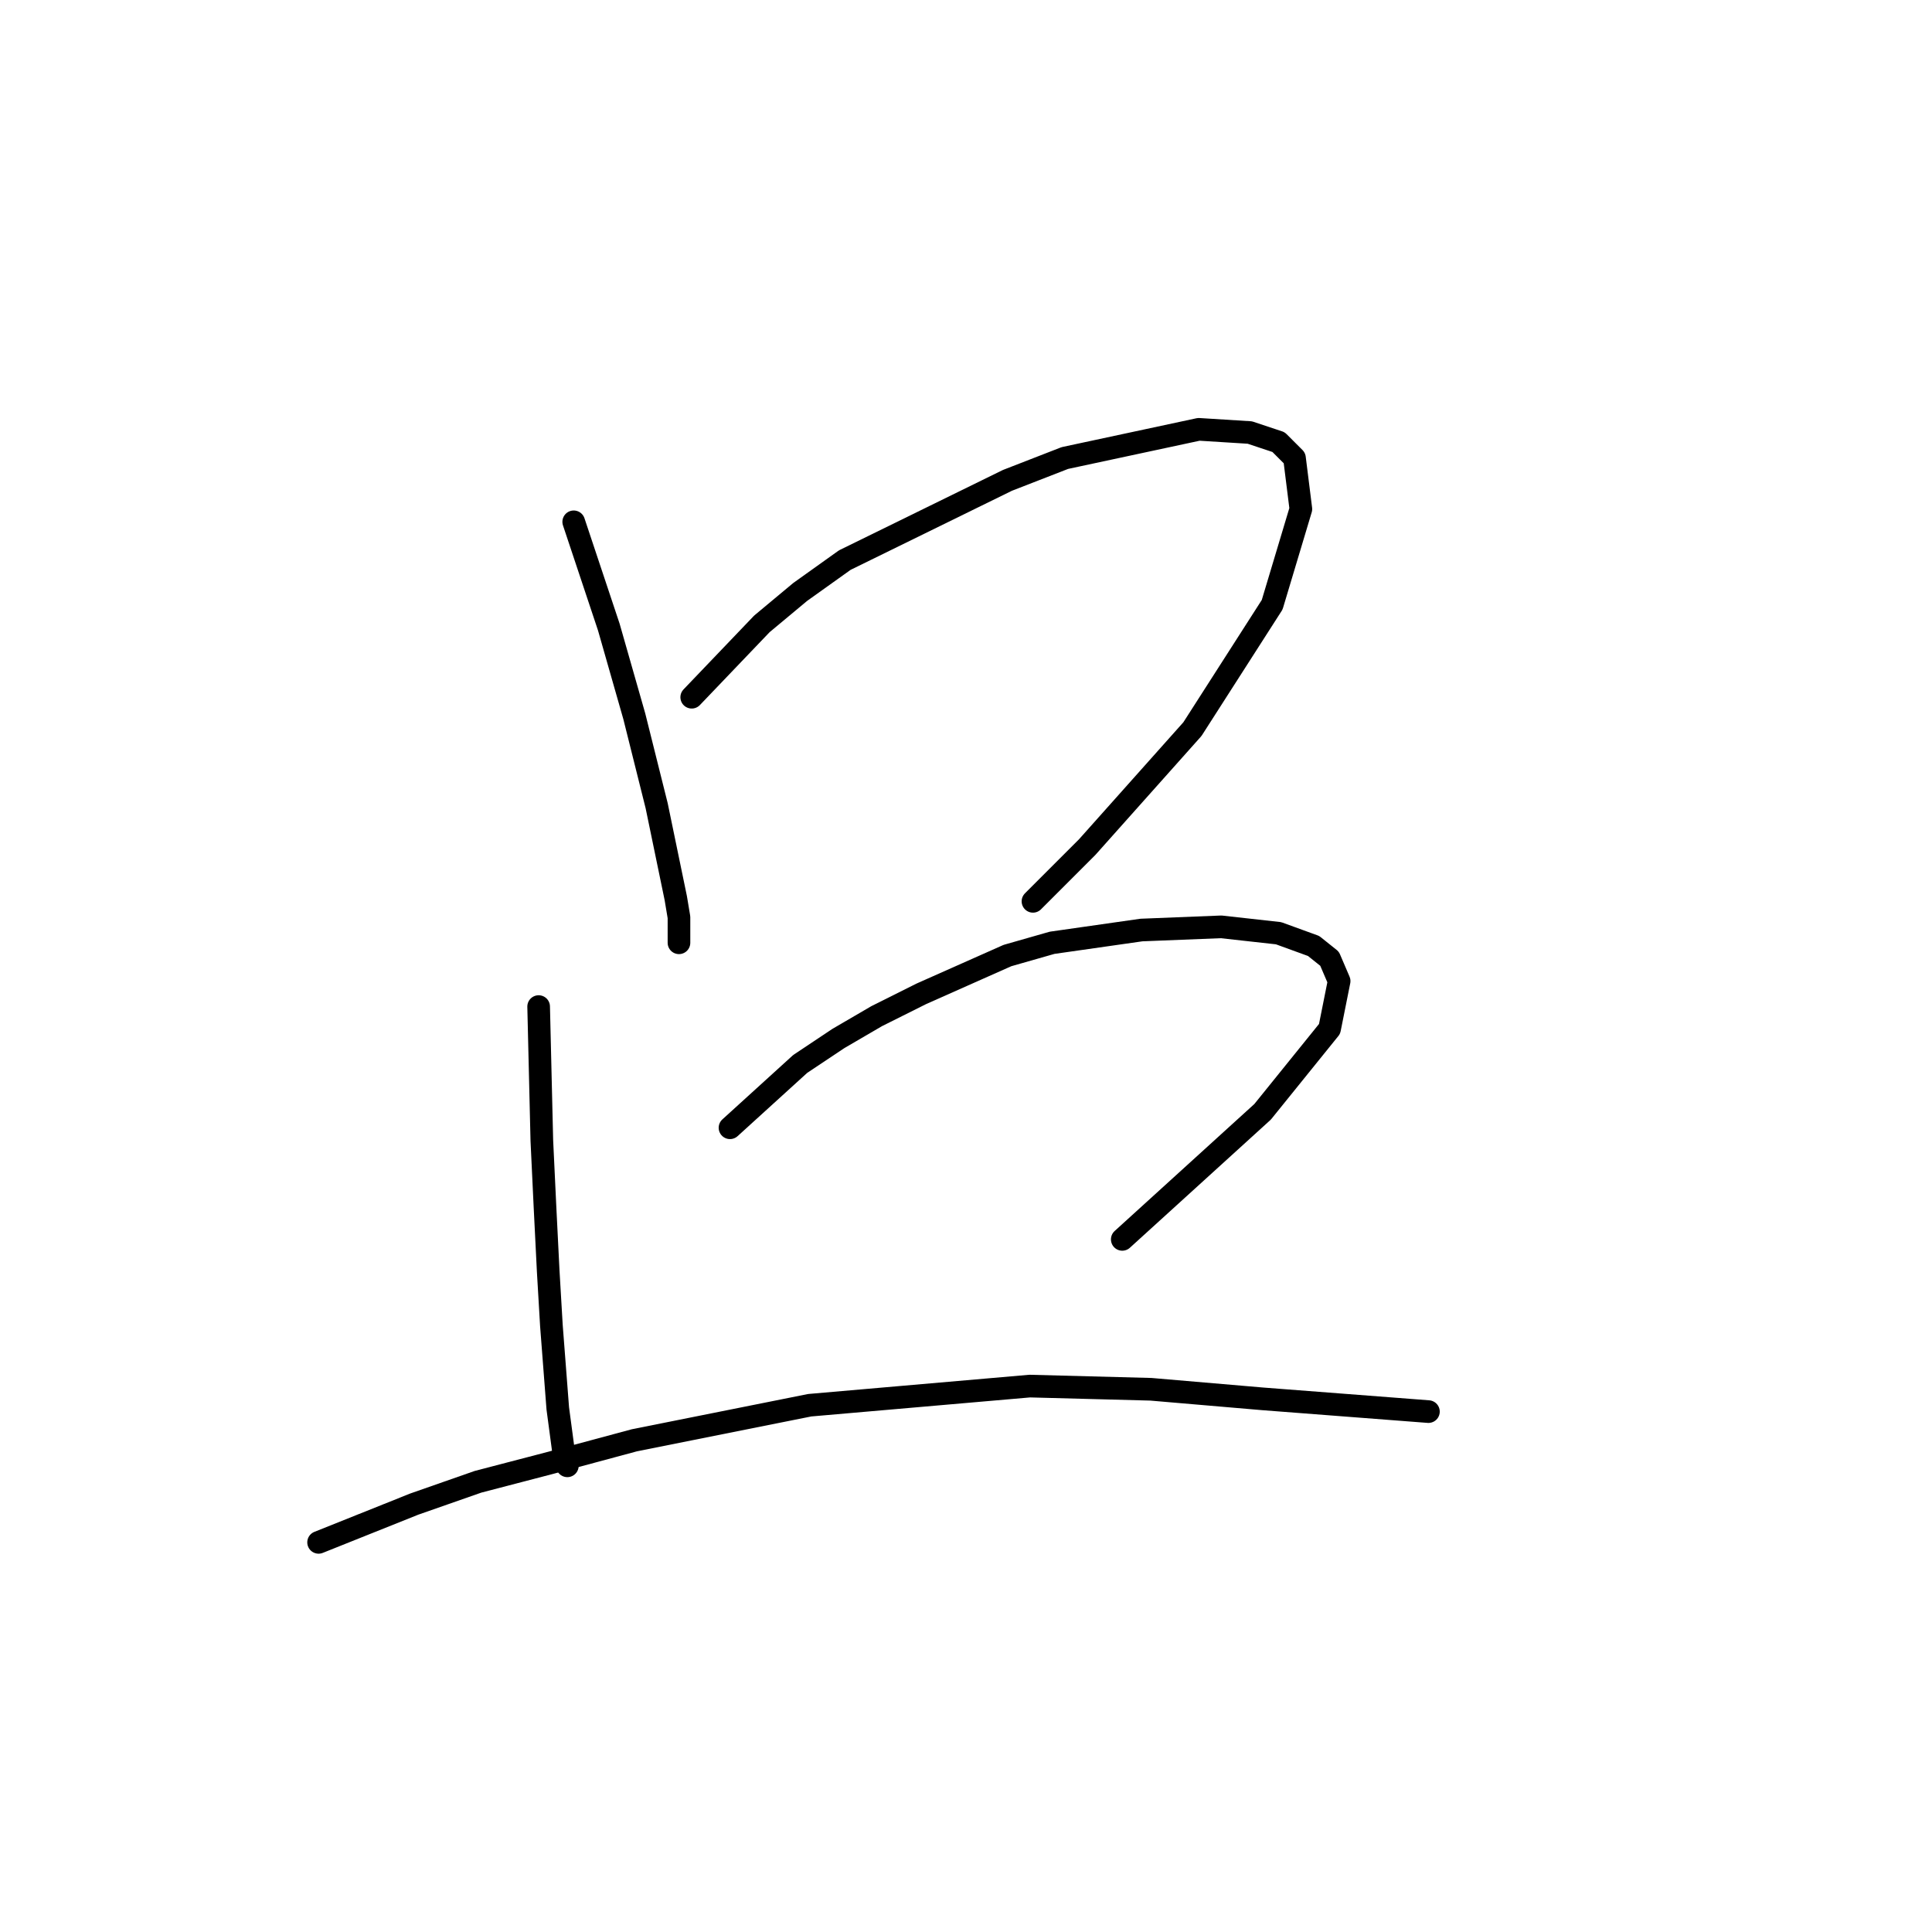 <?xml version="1.0" standalone="no"?>
    <svg width="256" height="256" xmlns="http://www.w3.org/2000/svg" version="1.1">
    <polyline stroke="black" stroke-width="3" stroke-linecap="round" fill="transparent" stroke-linejoin="round" points="76.021 69.143 80.67 83.089 82.36 89.005 84.05 94.921 87.009 106.754 89.544 119.009 89.967 121.544 89.967 124.925 89.967 124.925 " />
        <polyline stroke="black" stroke-width="3" stroke-linecap="round" fill="transparent" stroke-linejoin="round" points="91.657 92.386 100.954 82.666 106.025 78.44 111.941 74.215 133.493 63.65 141.099 60.692 158.848 56.889 165.609 57.311 169.413 58.579 171.526 60.692 172.371 67.453 168.568 80.131 158.003 96.612 144.058 112.247 136.874 119.431 136.874 119.431 " />
        <polyline stroke="black" stroke-width="3" stroke-linecap="round" fill="transparent" stroke-linejoin="round" points="71.373 133.376 71.796 151.125 72.218 159.999 72.641 168.451 73.063 175.635 73.908 186.622 74.754 192.961 75.176 194.229 75.176 194.229 " />
        <polyline stroke="black" stroke-width="3" stroke-linecap="round" fill="transparent" stroke-linejoin="round" points="96.728 149.435 106.025 140.983 111.096 137.602 116.167 134.644 122.083 131.686 133.493 126.615 139.409 124.925 151.242 123.234 161.806 122.812 169.413 123.657 174.061 125.347 176.174 127.038 177.442 129.996 176.174 136.335 167.3 147.322 148.706 164.225 148.706 164.225 " />
        <polyline stroke="black" stroke-width="3" stroke-linecap="round" fill="transparent" stroke-linejoin="round" points="42.215 204.371 54.892 199.3 63.344 196.342 73.063 193.806 84.05 190.848 107.293 186.2 136.451 183.664 152.509 184.087 167.3 185.354 189.274 187.045 189.274 187.045 " />
        </svg>